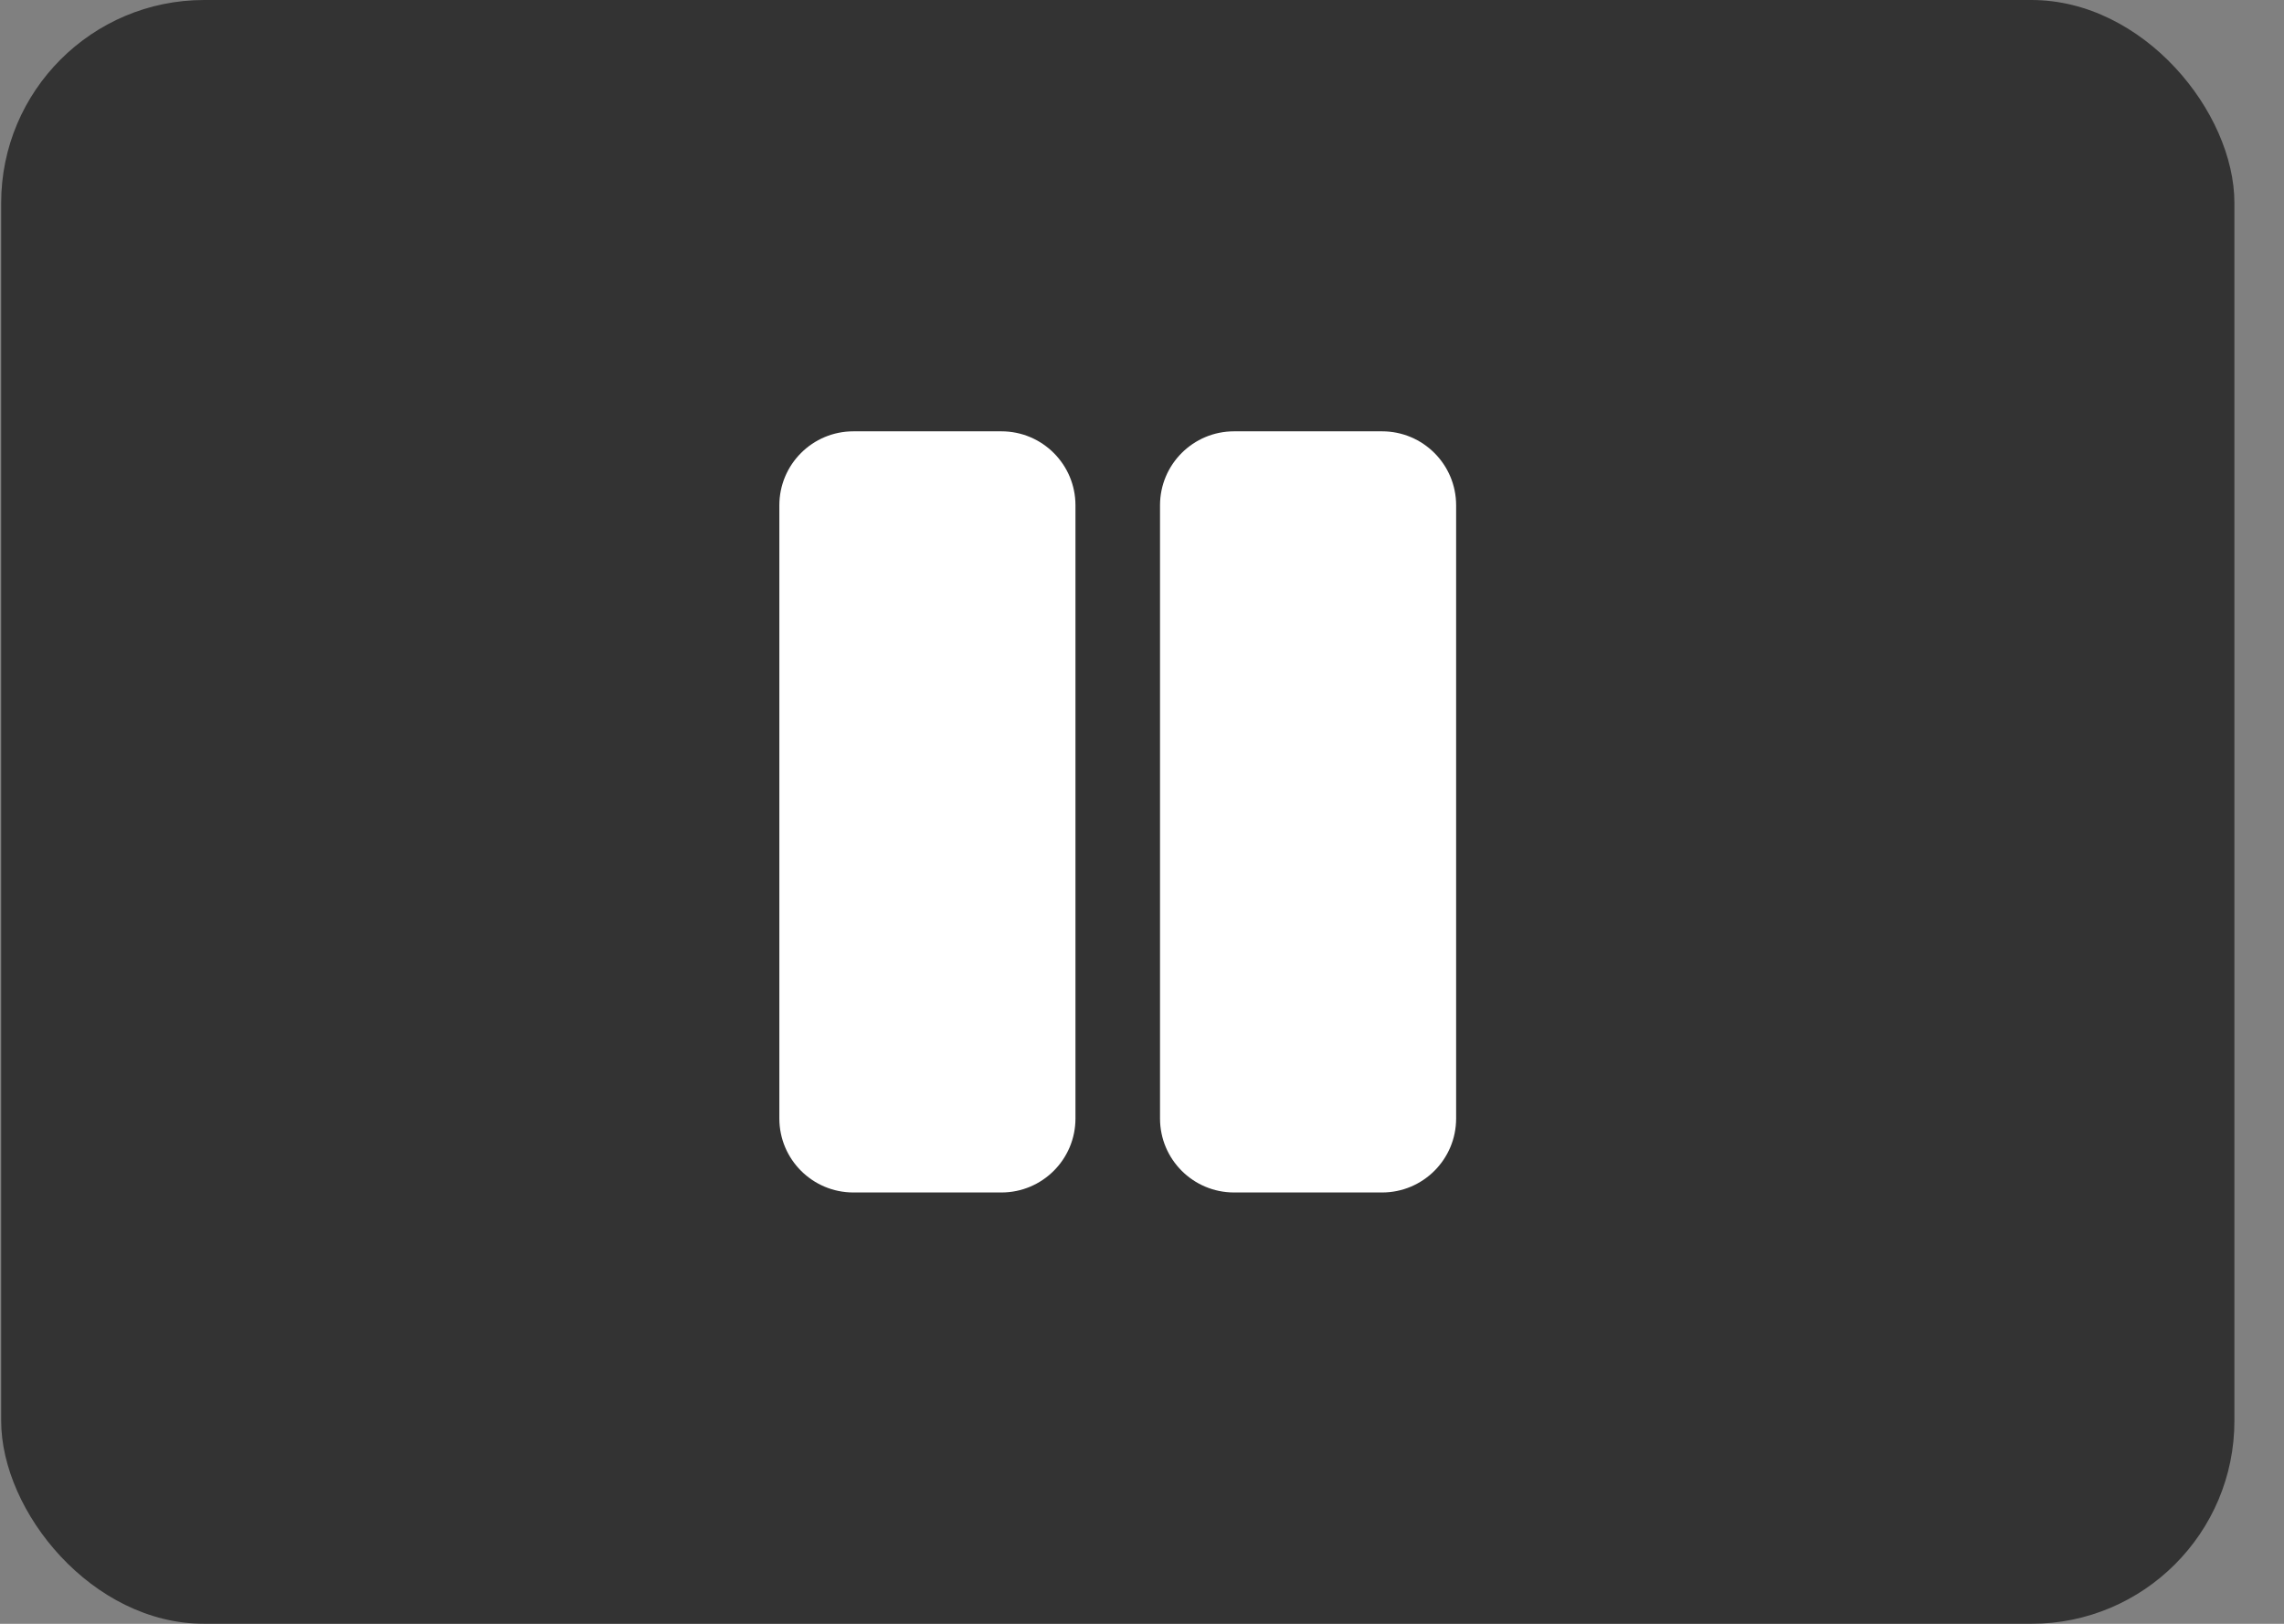 <svg width="45" height="32" viewBox="0 0 45 32" fill="none" xmlns="http://www.w3.org/2000/svg">
<rect x="0" y="0" width="45" height="32" fill="#808080" stroke="none"/>
<rect x="0.023" width="44" height="32" rx="4" fill="black" fill-opacity="0.6"/>
<path d="M16.814 8.5C16.008 8.5 15.355 9.153 15.355 9.958V22.042C15.355 22.847 16.008 23.5 16.814 23.5H19.73C20.536 23.5 21.189 22.847 21.189 22.042V9.958C21.189 9.153 20.536 8.5 19.73 8.5H16.814ZM24.314 8.5C23.508 8.5 22.855 9.153 22.855 9.958V22.042C22.855 22.847 23.508 23.5 24.314 23.5H27.23C28.036 23.5 28.689 22.847 28.689 22.042V9.958C28.689 9.153 28.036 8.5 27.23 8.5H24.314Z" fill="white"/>
</svg>
